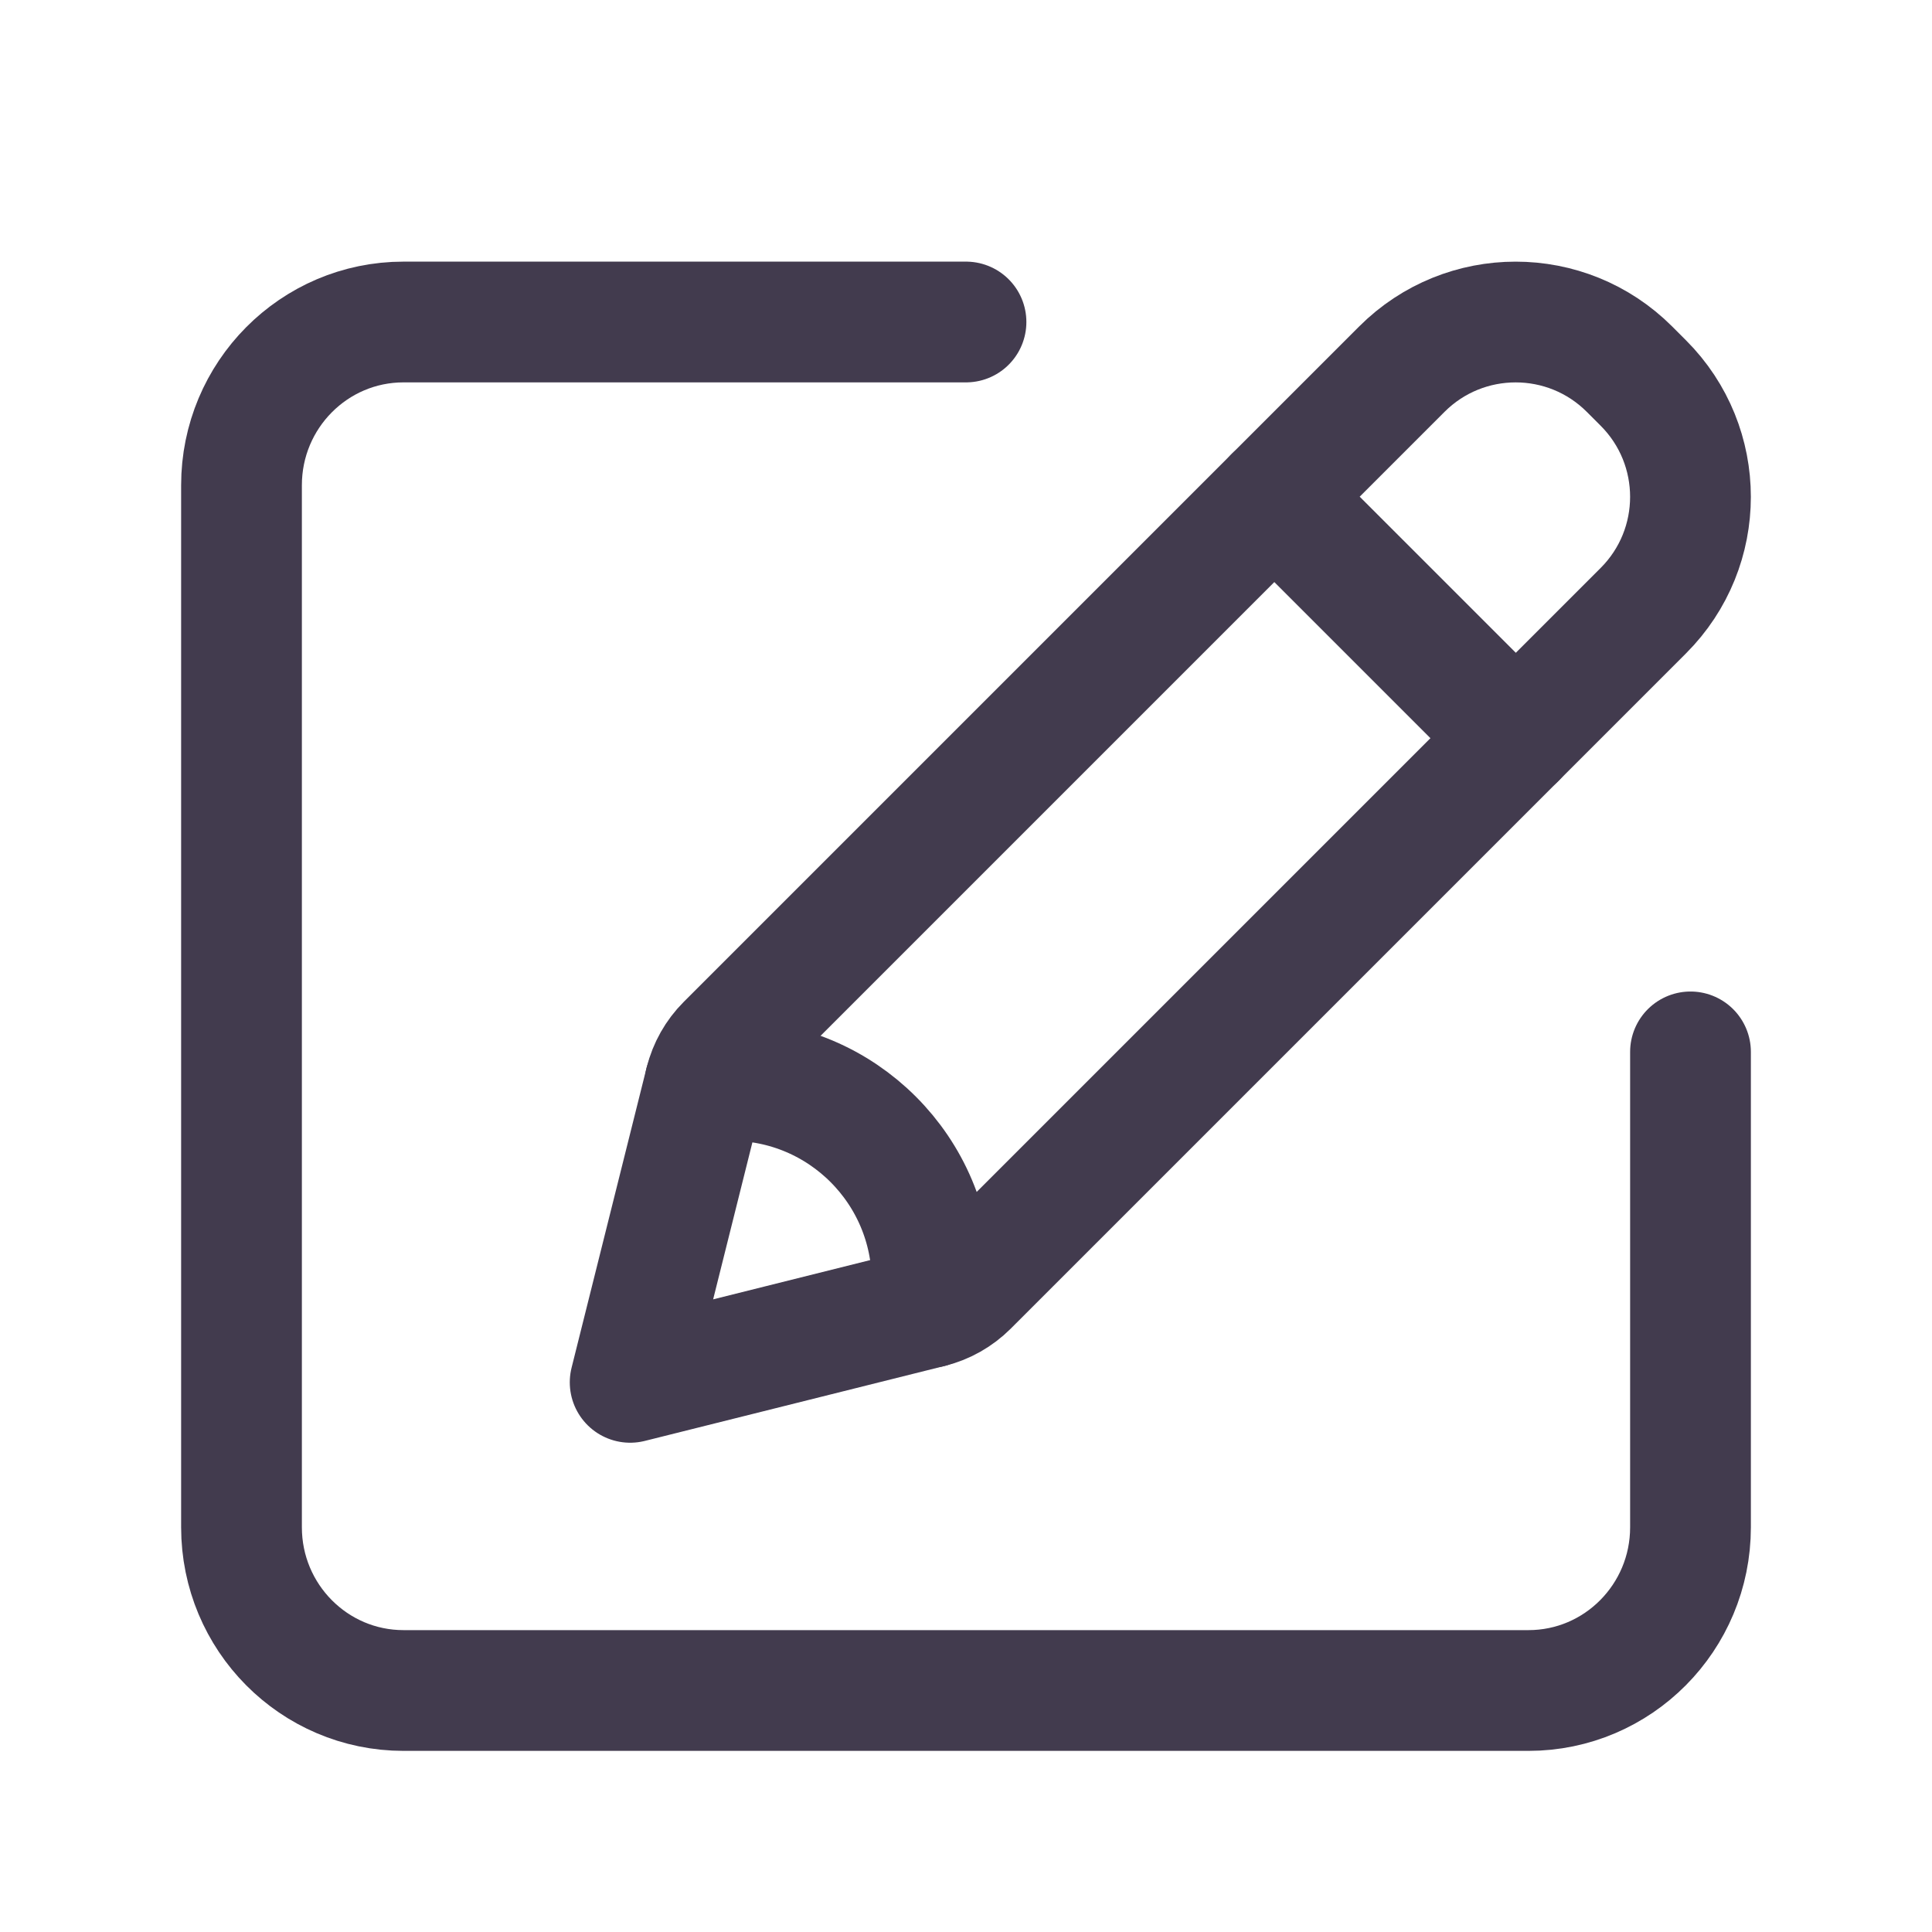 <svg width="24" height="24" viewBox="0 0 24 24" fill="none" xmlns="http://www.w3.org/2000/svg">
<path d="M21 13.067V18.972C21 20.092 20.099 21 18.987 21H5.013C3.901 21 3 20.092 3 18.972V6.028C3 4.908 3.901 4 5.013 4H12" stroke="#423B4E" stroke-width="1.5" stroke-linecap="round" stroke-linejoin="round"/>
<path d="M7.828 17.172L11.559 16.239C11.735 16.195 11.895 16.104 12.024 15.976L20.414 7.586C21.195 6.805 21.195 5.539 20.414 4.758L20.242 4.586C19.461 3.805 18.195 3.805 17.414 4.586L9.024 12.976C8.896 13.104 8.805 13.265 8.761 13.441L7.828 17.172" stroke="#423B4E" stroke-width="1.5" stroke-linecap="round" stroke-linejoin="round"/>
<path d="M15.83 6.17L18.83 9.17" stroke="#423B4E" stroke-width="1.5" stroke-linecap="round" stroke-linejoin="round"/>
<path d="M11.547 16.242C11.561 16.136 11.579 16.031 11.579 15.921C11.579 14.54 10.46 13.421 9.079 13.421C8.969 13.421 8.864 13.44 8.758 13.453" stroke="#423B4E" stroke-width="1.5" stroke-linecap="round" stroke-linejoin="round"/>
</svg>
